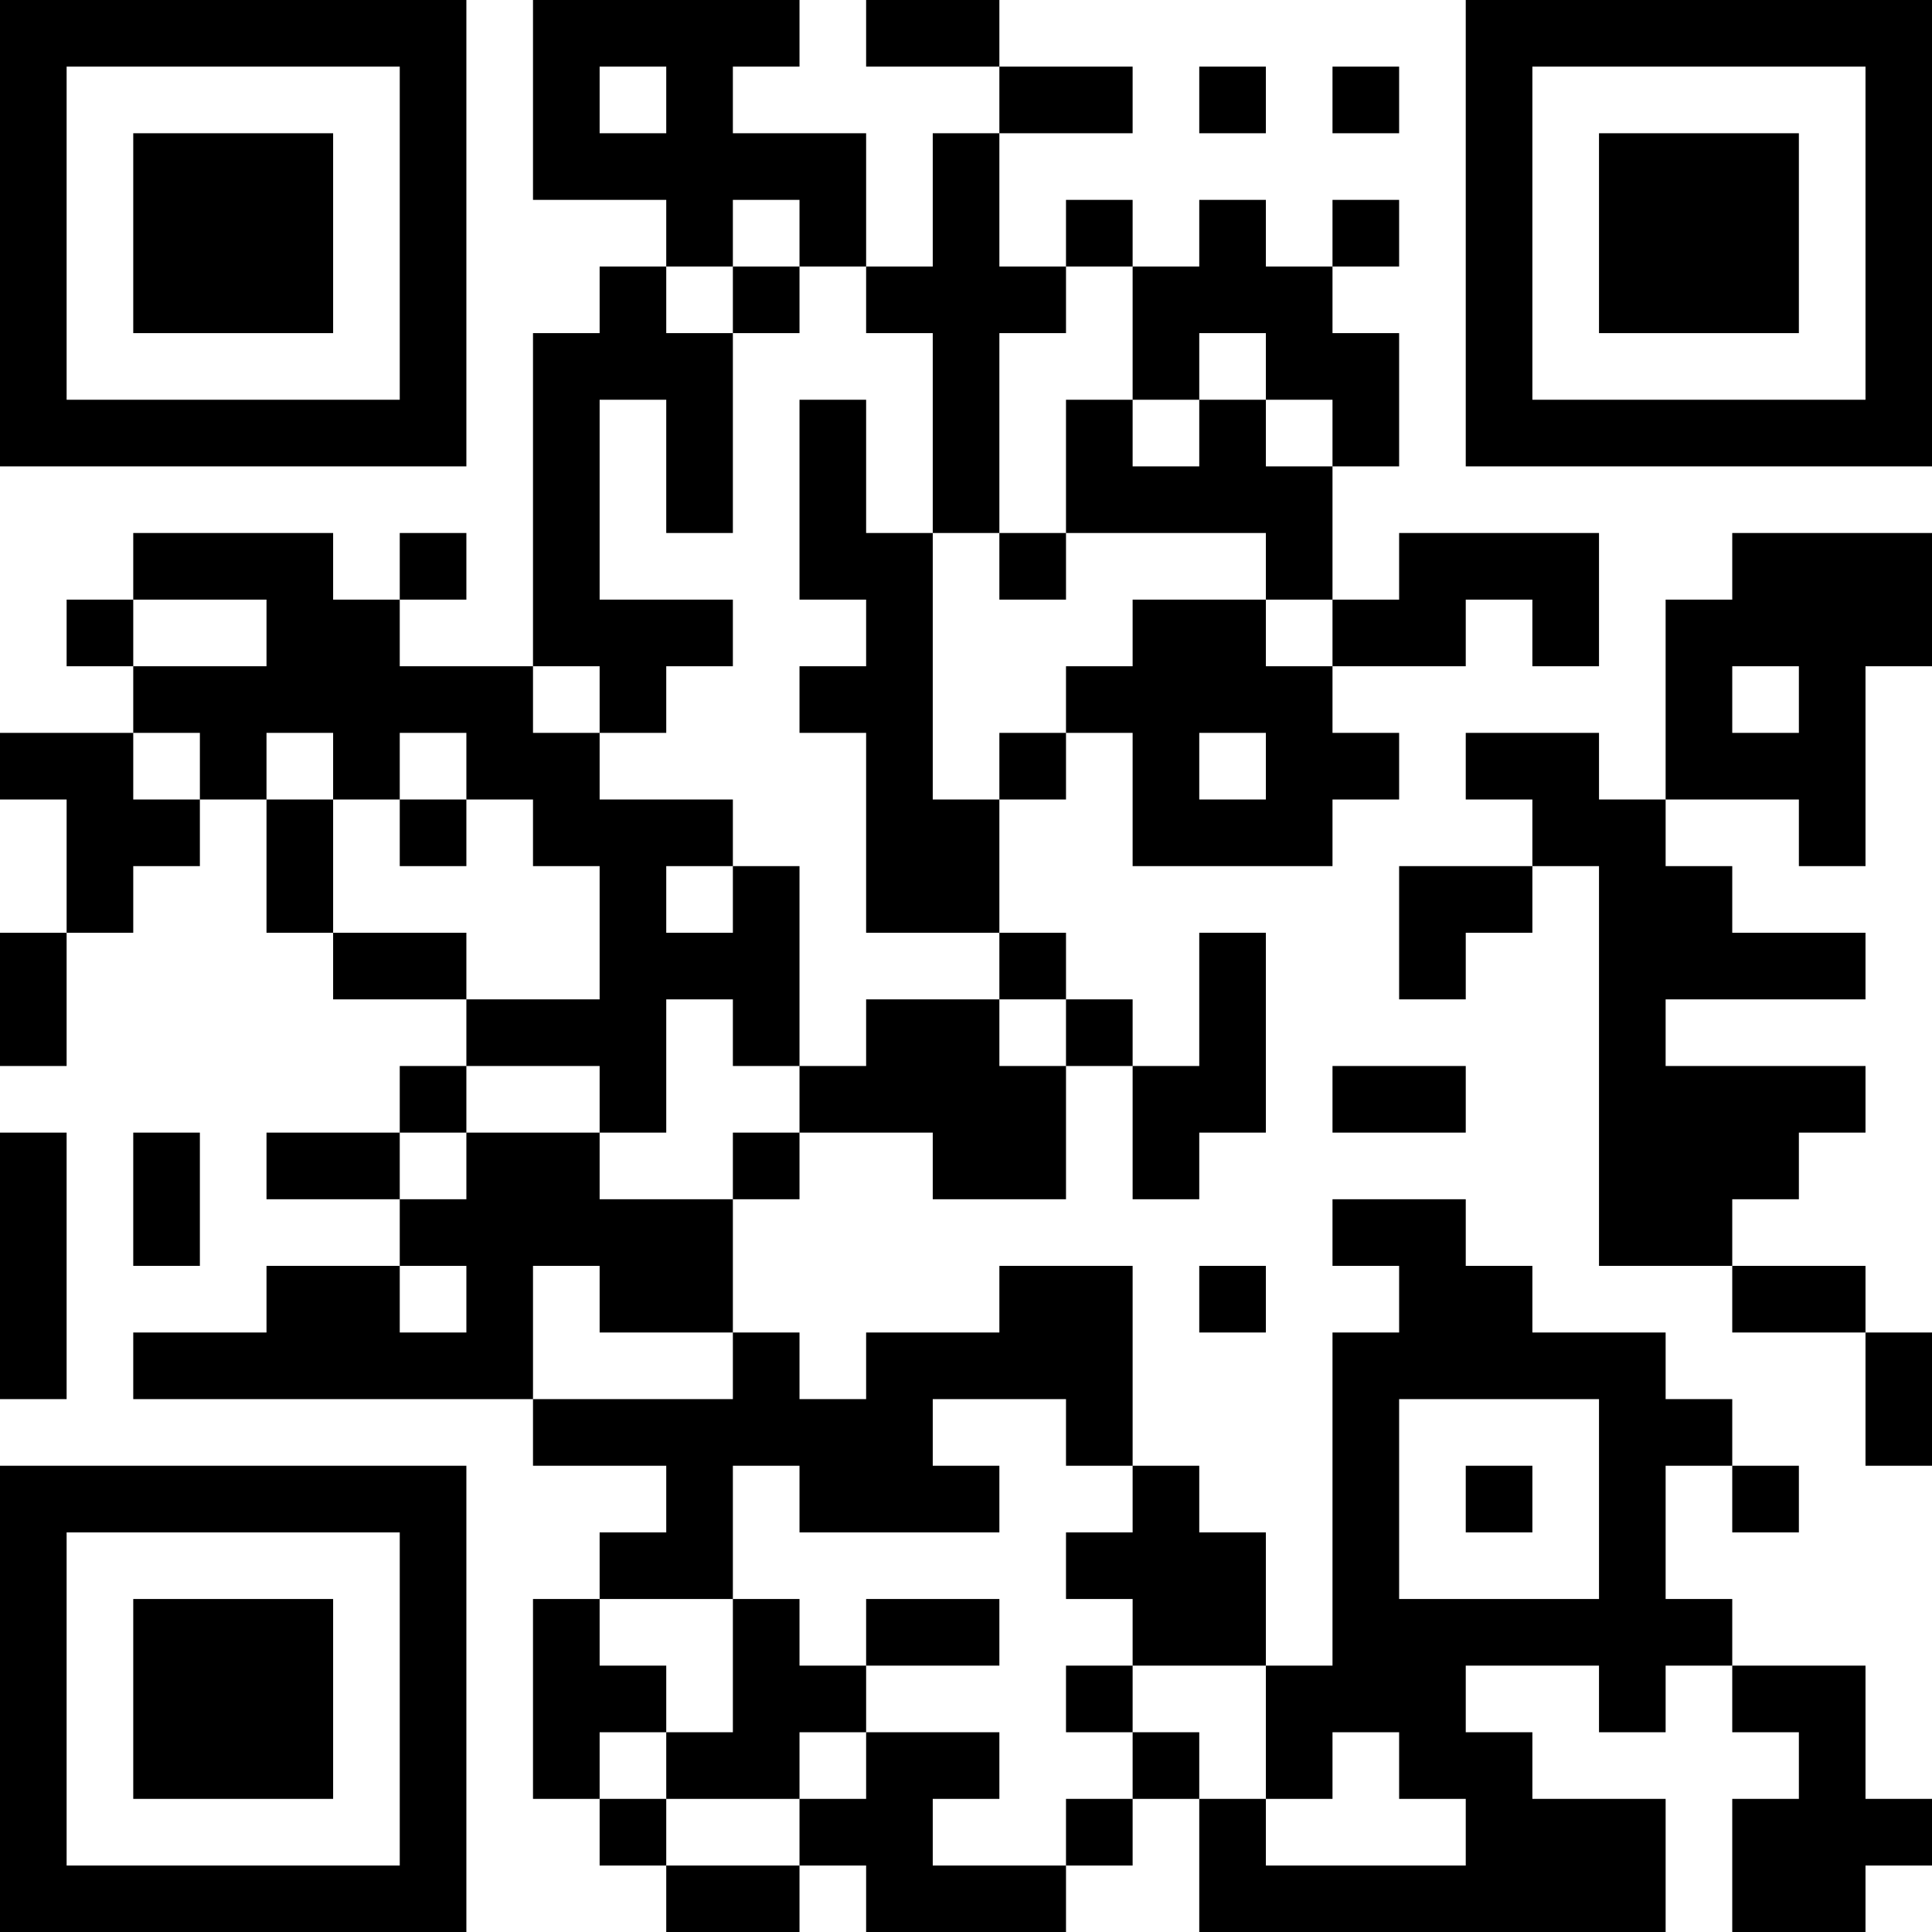 <?xml version="1.0" encoding="UTF-8"?>
<svg xmlns="http://www.w3.org/2000/svg" version="1.1" width="200" height="200" viewBox="0 0 200 200"><rect x="0" y="0" width="200" height="200" fill="#ffffff"/><g transform="scale(6.897)"><g transform="translate(0,0)"><path fill-rule="evenodd" d="M8 0L8 3L10 3L10 4L9 4L9 5L8 5L8 10L6 10L6 9L7 9L7 8L6 8L6 9L5 9L5 8L2 8L2 9L1 9L1 10L2 10L2 11L0 11L0 12L1 12L1 14L0 14L0 16L1 16L1 14L2 14L2 13L3 13L3 12L4 12L4 14L5 14L5 15L7 15L7 16L6 16L6 17L4 17L4 18L6 18L6 19L4 19L4 20L2 20L2 21L8 21L8 22L10 22L10 23L9 23L9 24L8 24L8 27L9 27L9 28L10 28L10 29L12 29L12 28L13 28L13 29L16 29L16 28L17 28L17 27L18 27L18 29L25 29L25 27L23 27L23 26L22 26L22 25L24 25L24 26L25 26L25 25L26 25L26 26L27 26L27 27L26 27L26 29L28 29L28 28L29 28L29 27L28 27L28 25L26 25L26 24L25 24L25 22L26 22L26 23L27 23L27 22L26 22L26 21L25 21L25 20L23 20L23 19L22 19L22 18L20 18L20 19L21 19L21 20L20 20L20 25L19 25L19 23L18 23L18 22L17 22L17 19L15 19L15 20L13 20L13 21L12 21L12 20L11 20L11 18L12 18L12 17L14 17L14 18L16 18L16 16L17 16L17 18L18 18L18 17L19 17L19 14L18 14L18 16L17 16L17 15L16 15L16 14L15 14L15 12L16 12L16 11L17 11L17 13L20 13L20 12L21 12L21 11L20 11L20 10L22 10L22 9L23 9L23 10L24 10L24 8L21 8L21 9L20 9L20 7L21 7L21 5L20 5L20 4L21 4L21 3L20 3L20 4L19 4L19 3L18 3L18 4L17 4L17 3L16 3L16 4L15 4L15 2L17 2L17 1L15 1L15 0L13 0L13 1L15 1L15 2L14 2L14 4L13 4L13 2L11 2L11 1L12 1L12 0ZM9 1L9 2L10 2L10 1ZM18 1L18 2L19 2L19 1ZM20 1L20 2L21 2L21 1ZM11 3L11 4L10 4L10 5L11 5L11 8L10 8L10 6L9 6L9 9L11 9L11 10L10 10L10 11L9 11L9 10L8 10L8 11L9 11L9 12L11 12L11 13L10 13L10 14L11 14L11 13L12 13L12 16L11 16L11 15L10 15L10 17L9 17L9 16L7 16L7 17L6 17L6 18L7 18L7 17L9 17L9 18L11 18L11 17L12 17L12 16L13 16L13 15L15 15L15 16L16 16L16 15L15 15L15 14L13 14L13 11L12 11L12 10L13 10L13 9L12 9L12 6L13 6L13 8L14 8L14 12L15 12L15 11L16 11L16 10L17 10L17 9L19 9L19 10L20 10L20 9L19 9L19 8L16 8L16 6L17 6L17 7L18 7L18 6L19 6L19 7L20 7L20 6L19 6L19 5L18 5L18 6L17 6L17 4L16 4L16 5L15 5L15 8L14 8L14 5L13 5L13 4L12 4L12 3ZM11 4L11 5L12 5L12 4ZM15 8L15 9L16 9L16 8ZM26 8L26 9L25 9L25 12L24 12L24 11L22 11L22 12L23 12L23 13L21 13L21 15L22 15L22 14L23 14L23 13L24 13L24 19L26 19L26 20L28 20L28 22L29 22L29 20L28 20L28 19L26 19L26 18L27 18L27 17L28 17L28 16L25 16L25 15L28 15L28 14L26 14L26 13L25 13L25 12L27 12L27 13L28 13L28 10L29 10L29 8ZM2 9L2 10L4 10L4 9ZM26 10L26 11L27 11L27 10ZM2 11L2 12L3 12L3 11ZM4 11L4 12L5 12L5 14L7 14L7 15L9 15L9 13L8 13L8 12L7 12L7 11L6 11L6 12L5 12L5 11ZM18 11L18 12L19 12L19 11ZM6 12L6 13L7 13L7 12ZM20 16L20 17L22 17L22 16ZM0 17L0 21L1 21L1 17ZM2 17L2 19L3 19L3 17ZM6 19L6 20L7 20L7 19ZM8 19L8 21L11 21L11 20L9 20L9 19ZM18 19L18 20L19 20L19 19ZM14 21L14 22L15 22L15 23L12 23L12 22L11 22L11 24L9 24L9 25L10 25L10 26L9 26L9 27L10 27L10 28L12 28L12 27L13 27L13 26L15 26L15 27L14 27L14 28L16 28L16 27L17 27L17 26L18 26L18 27L19 27L19 28L22 28L22 27L21 27L21 26L20 26L20 27L19 27L19 25L17 25L17 24L16 24L16 23L17 23L17 22L16 22L16 21ZM21 21L21 24L24 24L24 21ZM22 22L22 23L23 23L23 22ZM11 24L11 26L10 26L10 27L12 27L12 26L13 26L13 25L15 25L15 24L13 24L13 25L12 25L12 24ZM16 25L16 26L17 26L17 25ZM0 0L0 7L7 7L7 0ZM1 1L1 6L6 6L6 1ZM2 2L2 5L5 5L5 2ZM22 0L22 7L29 7L29 0ZM23 1L23 6L28 6L28 1ZM24 2L24 5L27 5L27 2ZM0 22L0 29L7 29L7 22ZM1 23L1 28L6 28L6 23ZM2 24L2 27L5 27L5 24Z" fill="#000000"/></g></g></svg>

